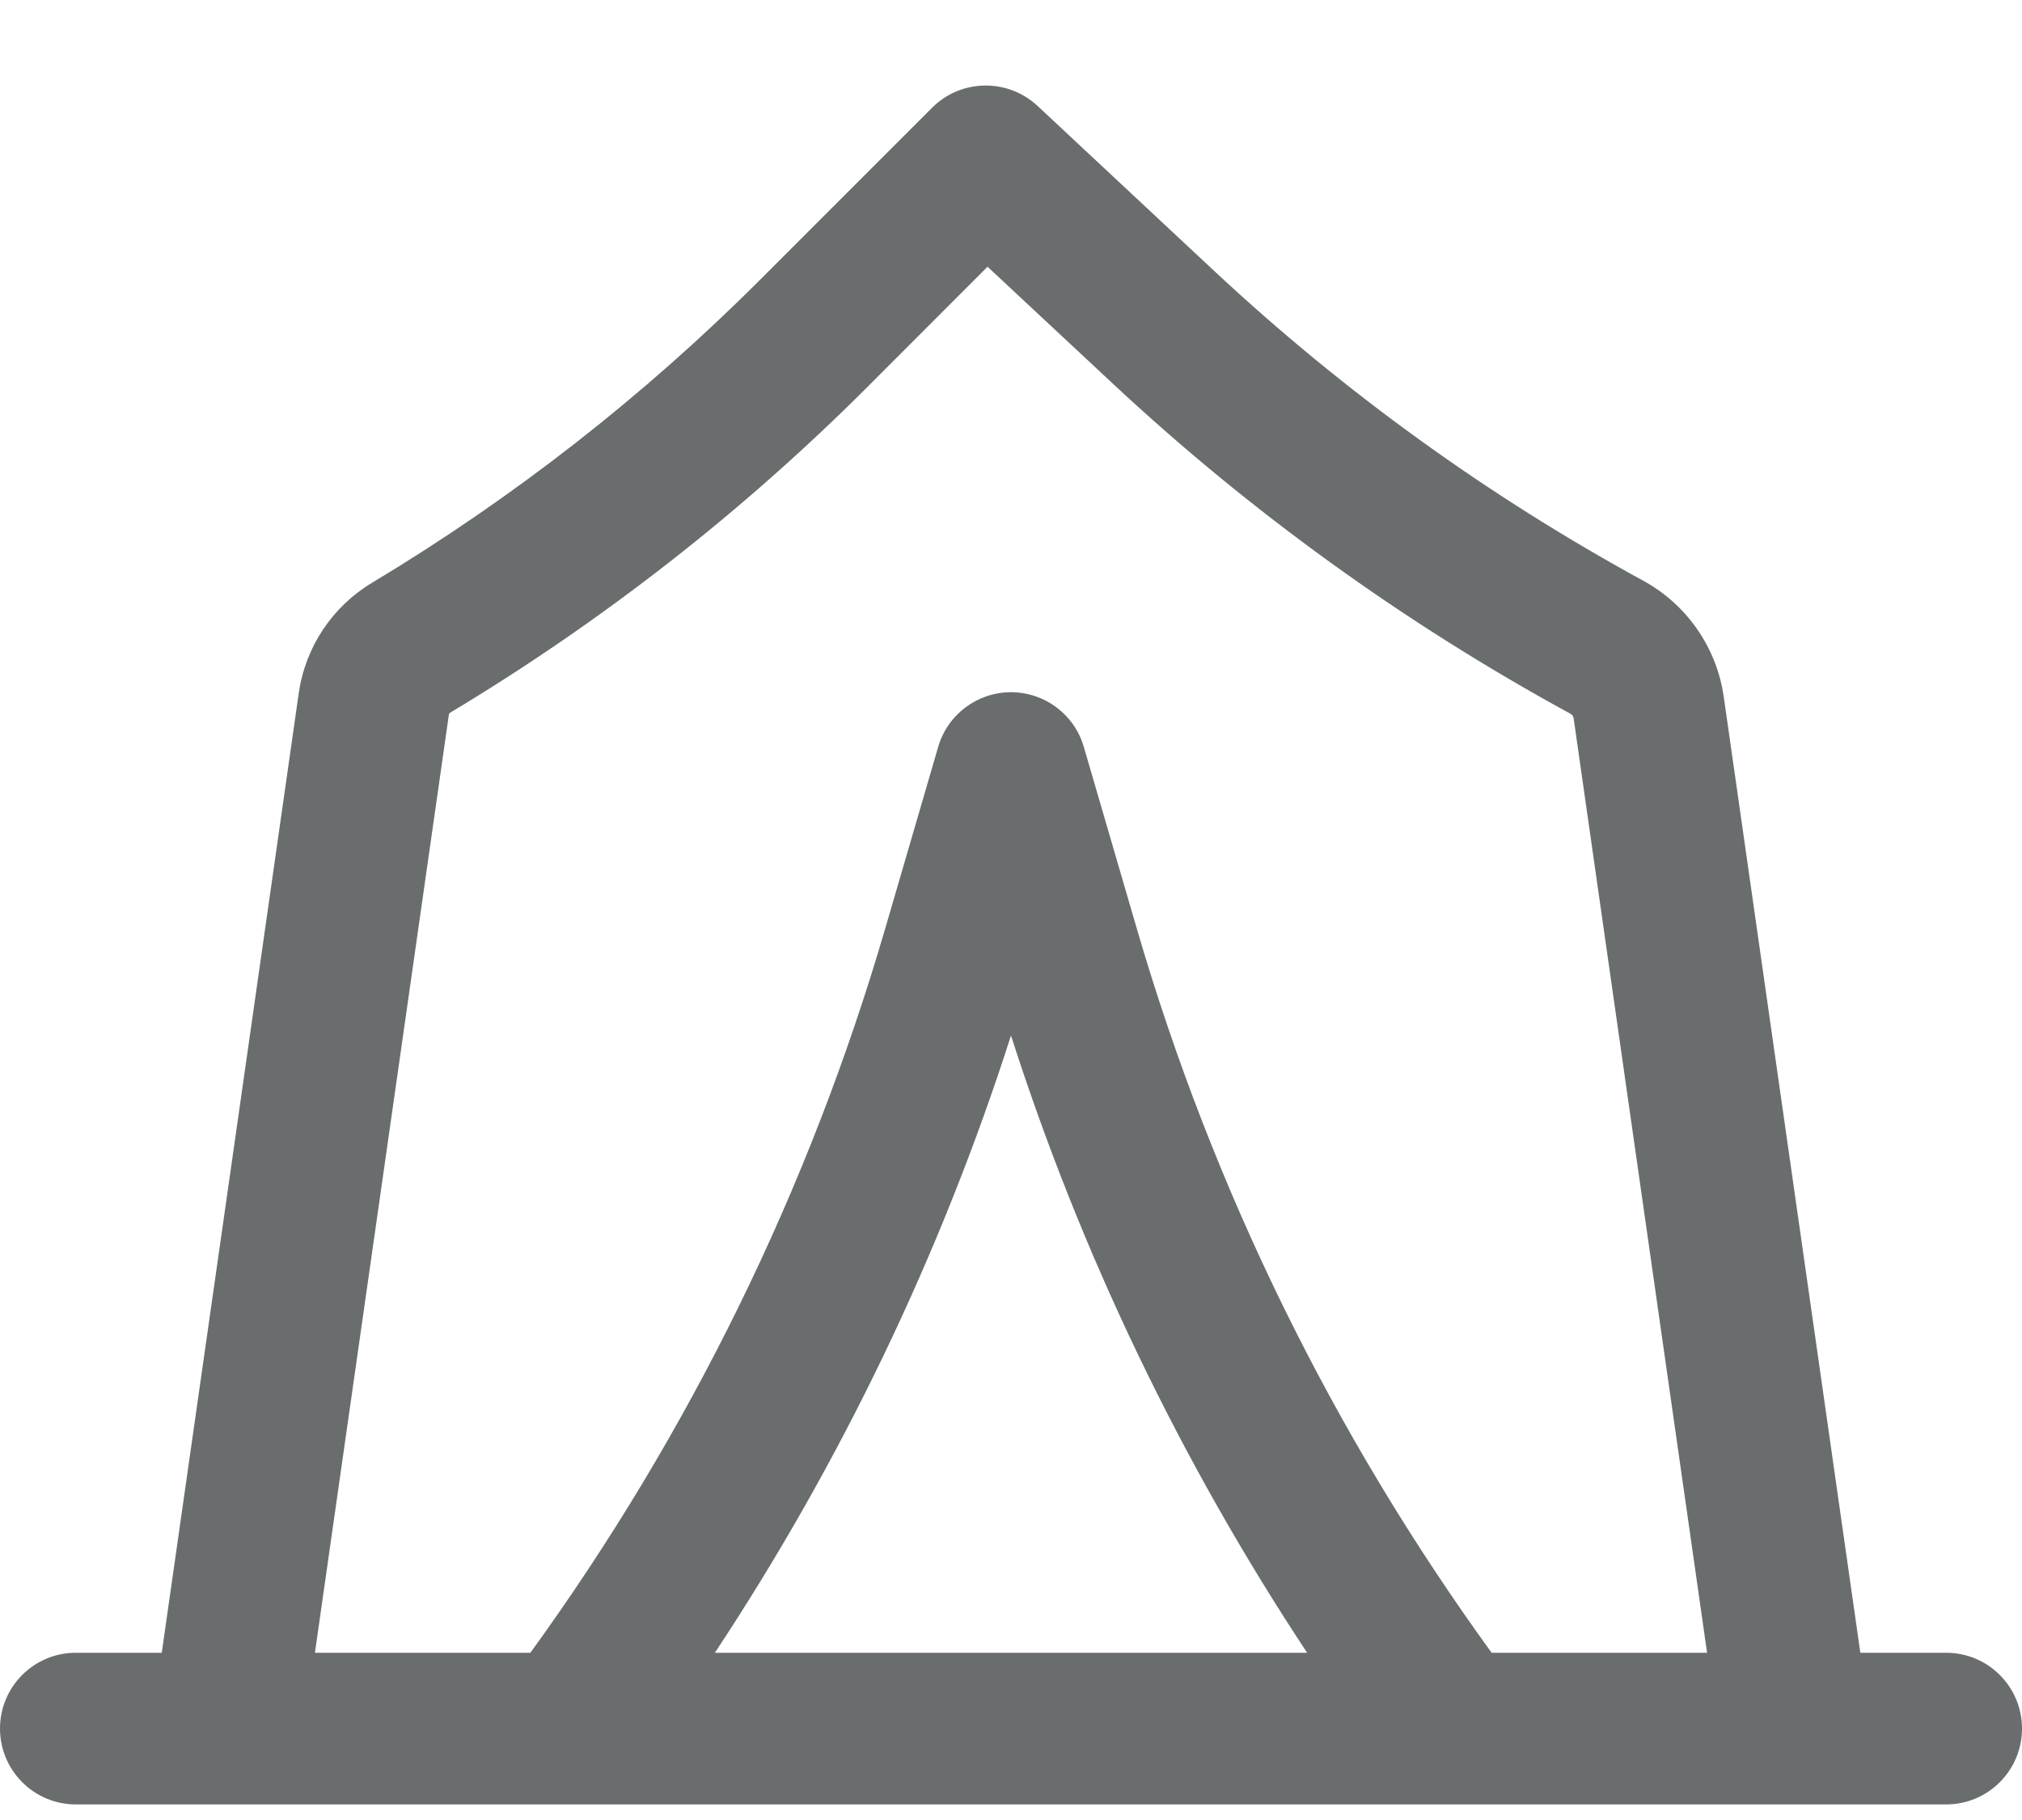 <svg width="20" height="18" viewBox="0 0 20 18" fill="none" xmlns="http://www.w3.org/2000/svg">
<path d="M9.22 1.065C9.505 0.78 9.966 0.772 10.262 1.047L12.018 2.687C13.296 3.879 14.719 4.906 16.253 5.743C16.685 5.979 16.98 6.404 17.05 6.891L18.401 16.346H19.25C19.664 16.346 20 16.681 20 17.096C20 17.51 19.664 17.846 19.25 17.846H0.75C0.336 17.846 0 17.51 0 17.096C0 16.681 0.336 16.346 0.75 16.346H1.6L2.955 6.855C3.02 6.4 3.287 5.999 3.681 5.763C5.078 4.924 6.368 3.917 7.52 2.765L9.22 1.065ZM3.115 16.346H5.246C6.818 14.179 8.005 11.757 8.755 9.186L9.28 7.386C9.373 7.066 9.667 6.846 10 6.846C10.333 6.846 10.627 7.066 10.72 7.386L11.245 9.186C11.995 11.757 13.182 14.179 14.754 16.346H16.885L15.565 7.103C15.562 7.085 15.551 7.069 15.535 7.06C13.89 6.163 12.364 5.062 10.995 3.783L9.768 2.638L8.581 3.826C7.342 5.065 5.955 6.147 4.452 7.049C4.446 7.053 4.441 7.06 4.44 7.067L3.115 16.346ZM12.929 16.346C11.679 14.456 10.693 12.402 10 10.242C9.307 12.402 8.321 14.456 7.071 16.346H12.929Z" fill="#6A6D6E"/>
</svg>
